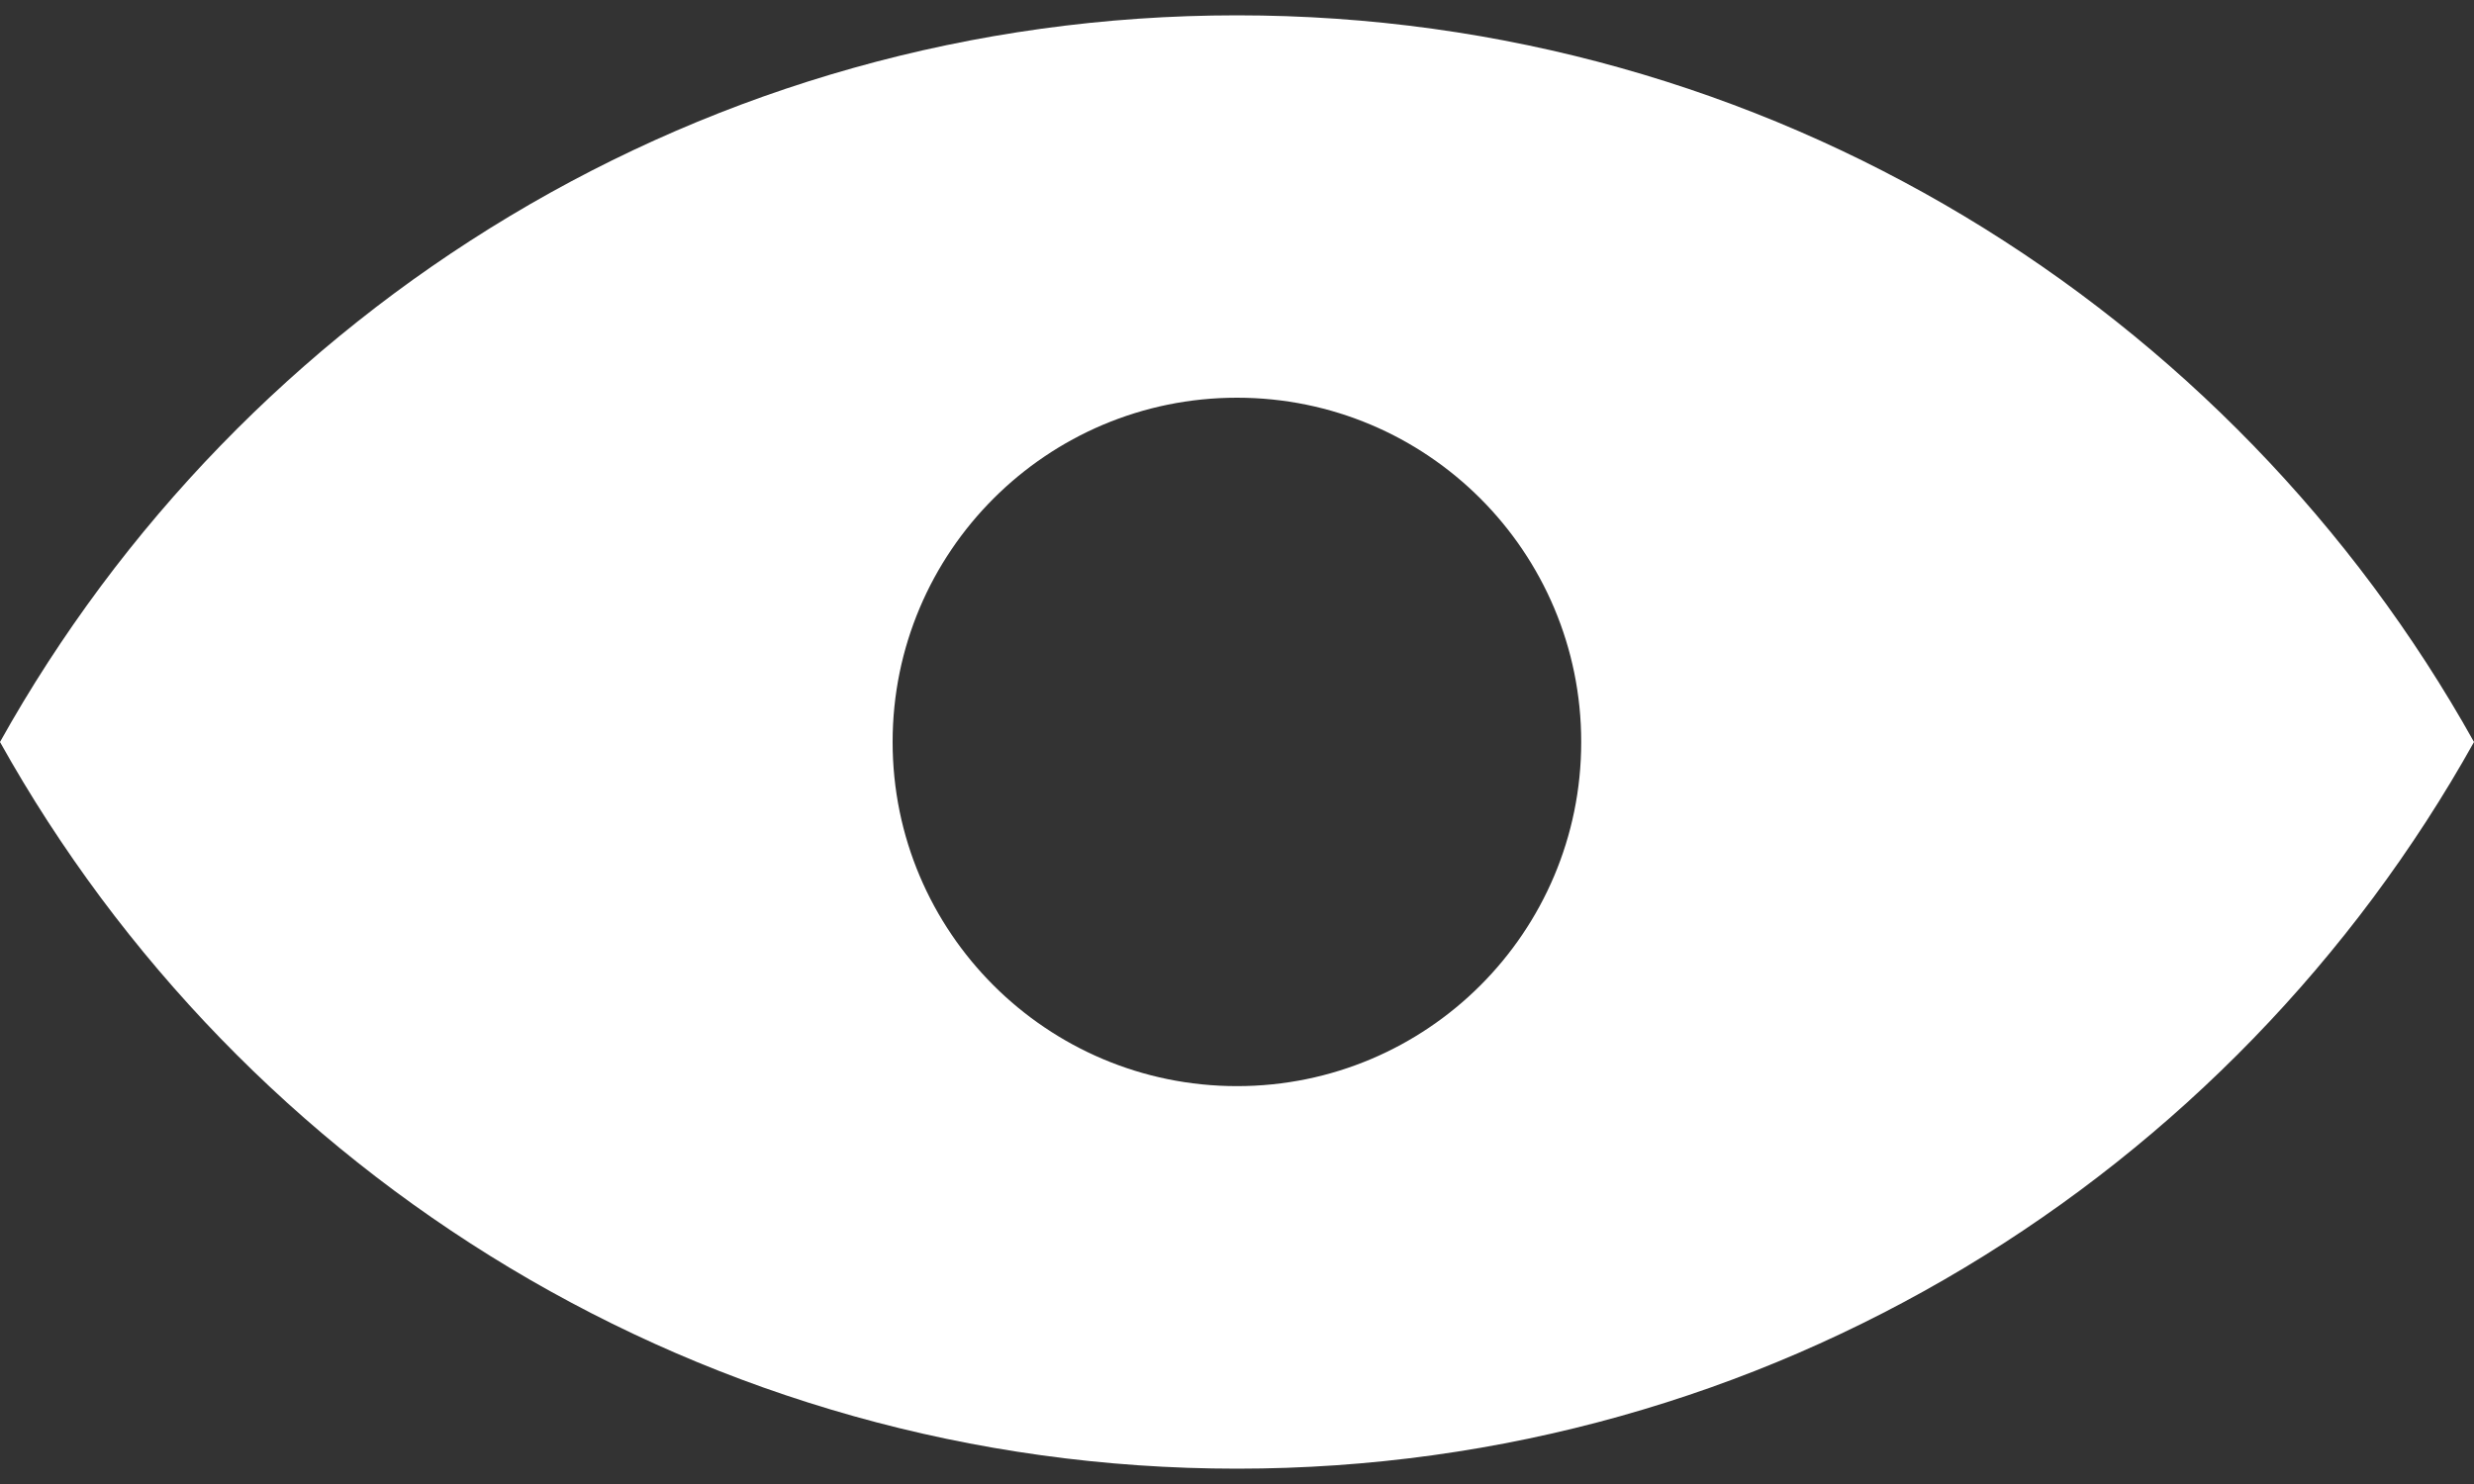 <svg width="15" height="9" viewBox="0 0 15 9" fill="none" xmlns="http://www.w3.org/2000/svg">
<rect x="0" y="0" width="15" height="9" fill="#333333" stroke="none"/>
<path fill-rule="evenodd" clip-rule="evenodd" d="M0 4.5C1.467 1.871 4.276 0.093 7.5 0.093C10.724 0.093 13.533 1.871 15 4.5H9.587C9.587 4.5 9.587 4.5 9.587 4.5C9.587 3.347 8.653 2.412 7.5 2.412C6.347 2.412 5.412 3.347 5.412 4.5C5.412 4.5 5.412 4.5 5.412 4.5H0ZM5.412 4.5L0 4.5C1.467 7.129 4.276 8.907 7.5 8.907C10.724 8.907 13.533 7.129 15 4.5L9.587 4.5C9.587 5.653 8.653 6.587 7.5 6.587C6.347 6.587 5.412 5.653 5.412 4.5Z" fill="white"/>
</svg>
